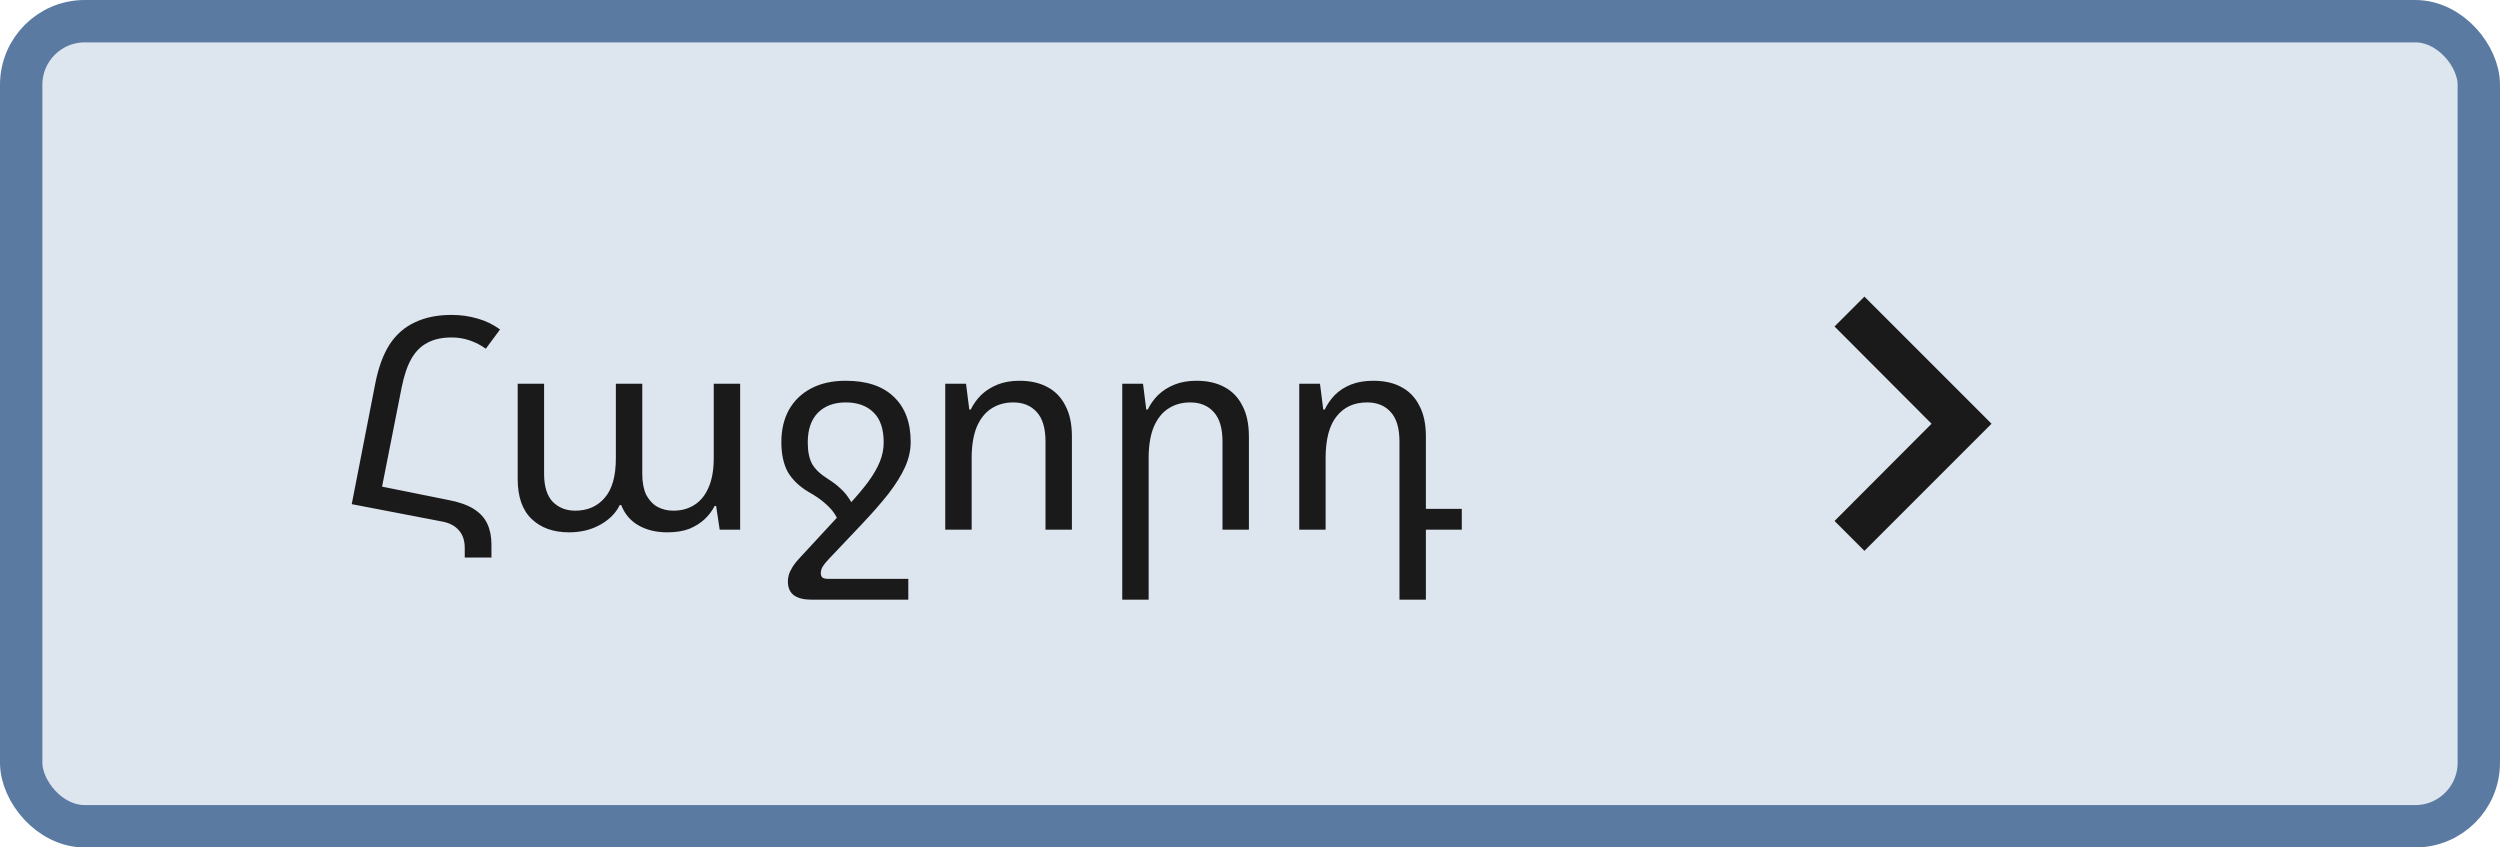 <svg width="118" height="40" viewBox="0 0 118 40" fill="none" xmlns="http://www.w3.org/2000/svg">
<rect x="1" y="1" width="116" height="38" rx="3" fill="#DDE5EE"/>
<rect x="1" y="1" width="116" height="38" rx="3" stroke="#5A7AA2" stroke-width="2"/>
<path d="M22.93 16.46C22.697 16.292 22.445 16.161 22.174 16.068C21.903 15.975 21.619 15.928 21.32 15.928C20.863 15.928 20.48 16.012 20.172 16.18C19.864 16.339 19.612 16.591 19.416 16.936C19.22 17.281 19.066 17.739 18.954 18.308L17.834 23.978L16.602 23.796L17.722 18.056C17.871 17.319 18.095 16.717 18.394 16.25C18.702 15.783 19.099 15.438 19.584 15.214C20.069 14.981 20.648 14.864 21.32 14.864C21.74 14.864 22.141 14.92 22.524 15.032C22.907 15.135 23.266 15.307 23.602 15.55L22.93 16.46ZM16.602 23.796L17.064 22.774L21.166 23.6C21.661 23.693 22.057 23.833 22.356 24.02C22.655 24.207 22.869 24.44 23 24.72C23.131 25 23.196 25.327 23.196 25.7V26.316H21.936V25.868C21.936 25.513 21.843 25.233 21.656 25.028C21.479 24.823 21.227 24.687 20.9 24.622L16.602 23.796ZM26.857 25.126C26.12 25.126 25.532 24.916 25.093 24.496C24.654 24.076 24.435 23.446 24.435 22.606V18.112H25.681V22.368C25.681 22.956 25.816 23.395 26.087 23.684C26.367 23.964 26.722 24.104 27.151 24.104C27.73 24.104 28.192 23.903 28.537 23.502C28.892 23.101 29.069 22.475 29.069 21.626V18.112H30.315V22.368C30.315 22.76 30.376 23.087 30.497 23.348C30.628 23.6 30.805 23.791 31.029 23.922C31.253 24.043 31.505 24.104 31.785 24.104C32.158 24.104 32.485 24.015 32.765 23.838C33.054 23.661 33.278 23.39 33.437 23.026C33.605 22.653 33.689 22.186 33.689 21.626V18.112H34.935V25H33.969L33.801 23.88H33.731C33.619 24.104 33.465 24.309 33.269 24.496C33.073 24.683 32.83 24.837 32.541 24.958C32.252 25.07 31.902 25.126 31.491 25.126C30.978 25.126 30.53 25.019 30.147 24.804C29.764 24.589 29.489 24.267 29.321 23.838H29.251C29.074 24.211 28.77 24.519 28.341 24.762C27.912 25.005 27.417 25.126 26.857 25.126ZM39.12 27.324H42.872V28.304H38.294C37.939 28.304 37.664 28.234 37.468 28.094C37.281 27.954 37.188 27.735 37.188 27.436C37.188 27.352 37.202 27.254 37.23 27.142C37.258 27.039 37.314 26.918 37.398 26.778C37.482 26.638 37.608 26.479 37.776 26.302L40.002 23.894C40.394 23.474 40.716 23.096 40.968 22.76C41.22 22.415 41.407 22.093 41.528 21.794C41.649 21.495 41.71 21.192 41.71 20.884C41.71 20.249 41.551 19.778 41.234 19.47C40.917 19.153 40.478 18.994 39.918 18.994C39.367 18.994 38.929 19.157 38.602 19.484C38.285 19.811 38.126 20.277 38.126 20.884C38.126 21.313 38.196 21.654 38.336 21.906C38.476 22.149 38.723 22.382 39.078 22.606C39.302 22.746 39.493 22.891 39.652 23.04C39.811 23.18 39.941 23.329 40.044 23.488C40.156 23.637 40.24 23.801 40.296 23.978L39.596 24.65C39.54 24.501 39.461 24.351 39.358 24.202C39.255 24.053 39.111 23.899 38.924 23.74C38.737 23.572 38.485 23.399 38.168 23.222C37.729 22.961 37.403 22.648 37.188 22.284C36.983 21.911 36.88 21.439 36.88 20.87C36.88 20.291 36.997 19.787 37.23 19.358C37.473 18.919 37.823 18.579 38.28 18.336C38.737 18.093 39.283 17.972 39.918 17.972C40.907 17.972 41.663 18.224 42.186 18.728C42.718 19.232 42.984 19.941 42.984 20.856C42.984 21.257 42.895 21.654 42.718 22.046C42.541 22.438 42.279 22.858 41.934 23.306C41.589 23.745 41.159 24.235 40.646 24.776L39.12 26.386C38.98 26.535 38.882 26.657 38.826 26.75C38.77 26.853 38.742 26.951 38.742 27.044C38.742 27.137 38.765 27.207 38.812 27.254C38.868 27.301 38.971 27.324 39.12 27.324ZM44.616 25V18.112H45.596L45.75 19.33H45.82C45.942 19.078 46.105 18.849 46.31 18.644C46.525 18.439 46.782 18.275 47.08 18.154C47.379 18.033 47.724 17.972 48.116 17.972C48.63 17.972 49.068 18.07 49.432 18.266C49.806 18.462 50.09 18.756 50.286 19.148C50.492 19.531 50.594 20.016 50.594 20.604V25H49.348V20.842C49.348 20.207 49.208 19.741 48.928 19.442C48.658 19.143 48.289 18.994 47.822 18.994C47.43 18.994 47.085 19.092 46.786 19.288C46.497 19.475 46.268 19.764 46.1 20.156C45.942 20.548 45.862 21.038 45.862 21.626V25H44.616ZM52.97 28.304V18.112H53.95L54.104 19.33H54.174C54.295 19.078 54.459 18.849 54.664 18.644C54.879 18.439 55.135 18.275 55.434 18.154C55.733 18.033 56.078 17.972 56.47 17.972C56.983 17.972 57.422 18.07 57.786 18.266C58.159 18.462 58.444 18.756 58.64 19.148C58.845 19.531 58.948 20.016 58.948 20.604V25H57.702V20.842C57.702 20.207 57.562 19.741 57.282 19.442C57.011 19.143 56.643 18.994 56.176 18.994C55.784 18.994 55.439 19.092 55.14 19.288C54.851 19.475 54.622 19.764 54.454 20.156C54.295 20.548 54.216 21.038 54.216 21.626V28.304H52.97ZM66.055 28.304V20.842C66.055 20.207 65.915 19.741 65.635 19.442C65.365 19.143 64.996 18.994 64.529 18.994C63.913 18.994 63.433 19.213 63.087 19.652C62.742 20.081 62.569 20.739 62.569 21.626V25H61.324V18.112H62.303L62.458 19.33H62.528C62.649 19.078 62.807 18.849 63.004 18.644C63.209 18.439 63.461 18.275 63.76 18.154C64.058 18.033 64.413 17.972 64.823 17.972C65.337 17.972 65.775 18.07 66.139 18.266C66.513 18.462 66.797 18.756 66.993 19.148C67.199 19.531 67.302 20.016 67.302 20.604V24.02H68.996V25H67.302V28.304H66.055Z" fill="#1A1A1A"/>
<path d="M88 14L86.59 15.41L91.17 20L86.59 24.59L88 26L94 20L88 14Z" fill="#1A1A1A"/>
</svg>
